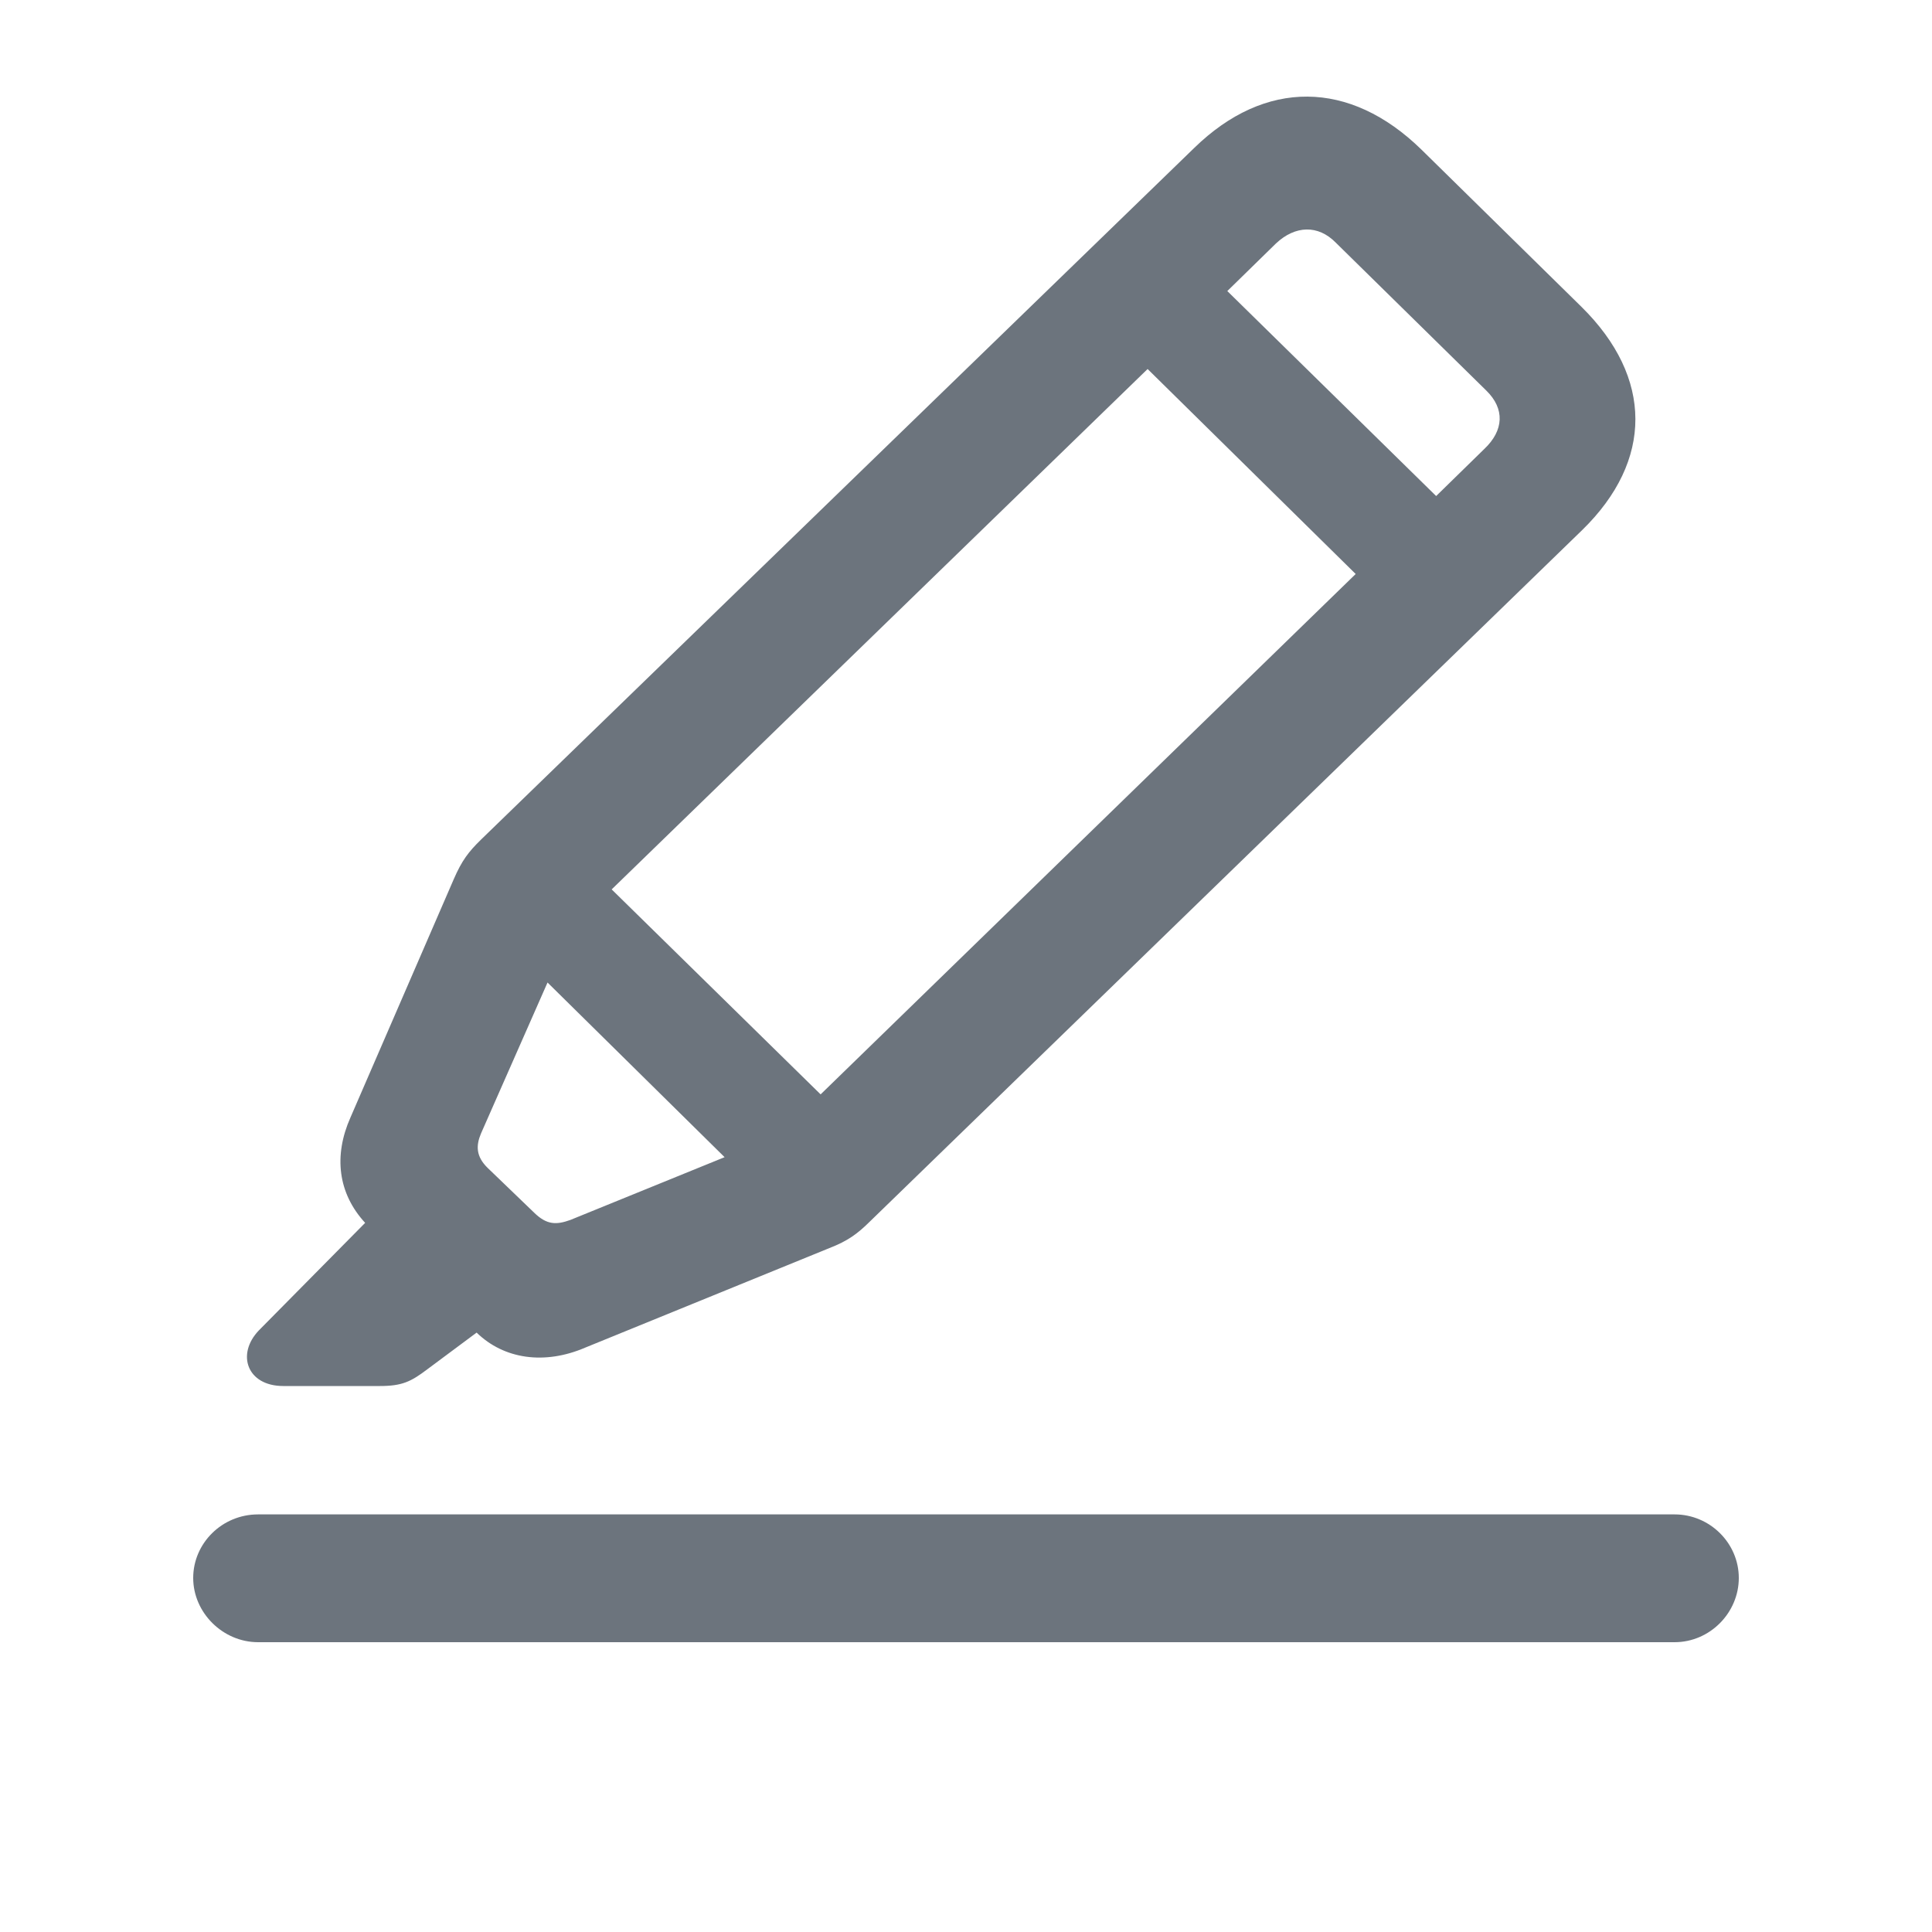 <?xml version="1.0" encoding="UTF-8"?>
<svg width="20px" height="20px" viewBox="0 0 20 20" version="1.1" xmlns="http://www.w3.org/2000/svg" xmlns:xlink="http://www.w3.org/1999/xlink">
    <title>highlighter</title>
    <defs>
        <rect id="path-1" x="0" y="0" width="20" height="20"></rect>
    </defs>
    <g id="Page-1" stroke="none" stroke-width="1" fill="none" fill-rule="evenodd">
        <g id="TopScore-NFT" transform="translate(-332, -2080)">
            <g id="highlighter" transform="translate(332, 2080)">
                <mask id="mask-2" fill="white">
                    <use xlink:href="#path-1"></use>
                </mask>
                <g id="highlighter-(Background/Mask)"></g>
                <path d="M3.933,14.348 C4.162,14.348 4.254,14.303 4.422,14.176 L4.934,13.795 C5.217,14.071 5.637,14.131 6.057,13.951 L8.586,12.92 C8.777,12.846 8.877,12.771 8.999,12.651 L16.38,5.486 C17.114,4.769 17.114,3.909 16.372,3.177 L14.714,1.548 C13.973,0.824 13.095,0.816 12.361,1.533 L4.98,8.691 C4.85,8.818 4.781,8.908 4.697,9.102 L3.628,11.568 C3.452,11.964 3.498,12.353 3.78,12.659 L2.68,13.772 C2.443,14.019 2.558,14.348 2.932,14.348 L3.933,14.348 Z M13.828,2.512 L15.387,4.044 C15.578,4.231 15.57,4.455 15.364,4.649 L14.867,5.135 L12.705,3.013 L13.209,2.52 C13.408,2.333 13.645,2.325 13.828,2.512 Z M11.88,3.82 L14.034,5.942 L8.495,11.329 L6.332,9.207 L11.88,3.82 Z M5.53,12.554 L5.049,12.091 C4.926,11.971 4.926,11.859 4.98,11.732 L5.668,10.171 L7.501,11.979 L5.904,12.629 C5.759,12.681 5.66,12.681 5.53,12.554 Z M17.335,17 C17.702,17 18,16.694 18,16.335 C18,15.976 17.702,15.677 17.335,15.677 L2.672,15.677 C2.298,15.677 2,15.976 2,16.335 C2,16.694 2.306,17 2.672,17 L17.335,17 Z" fill="#6C747D" mask="url(#mask-2)"></path>
            </g>
        </g>
    </g>
</svg>